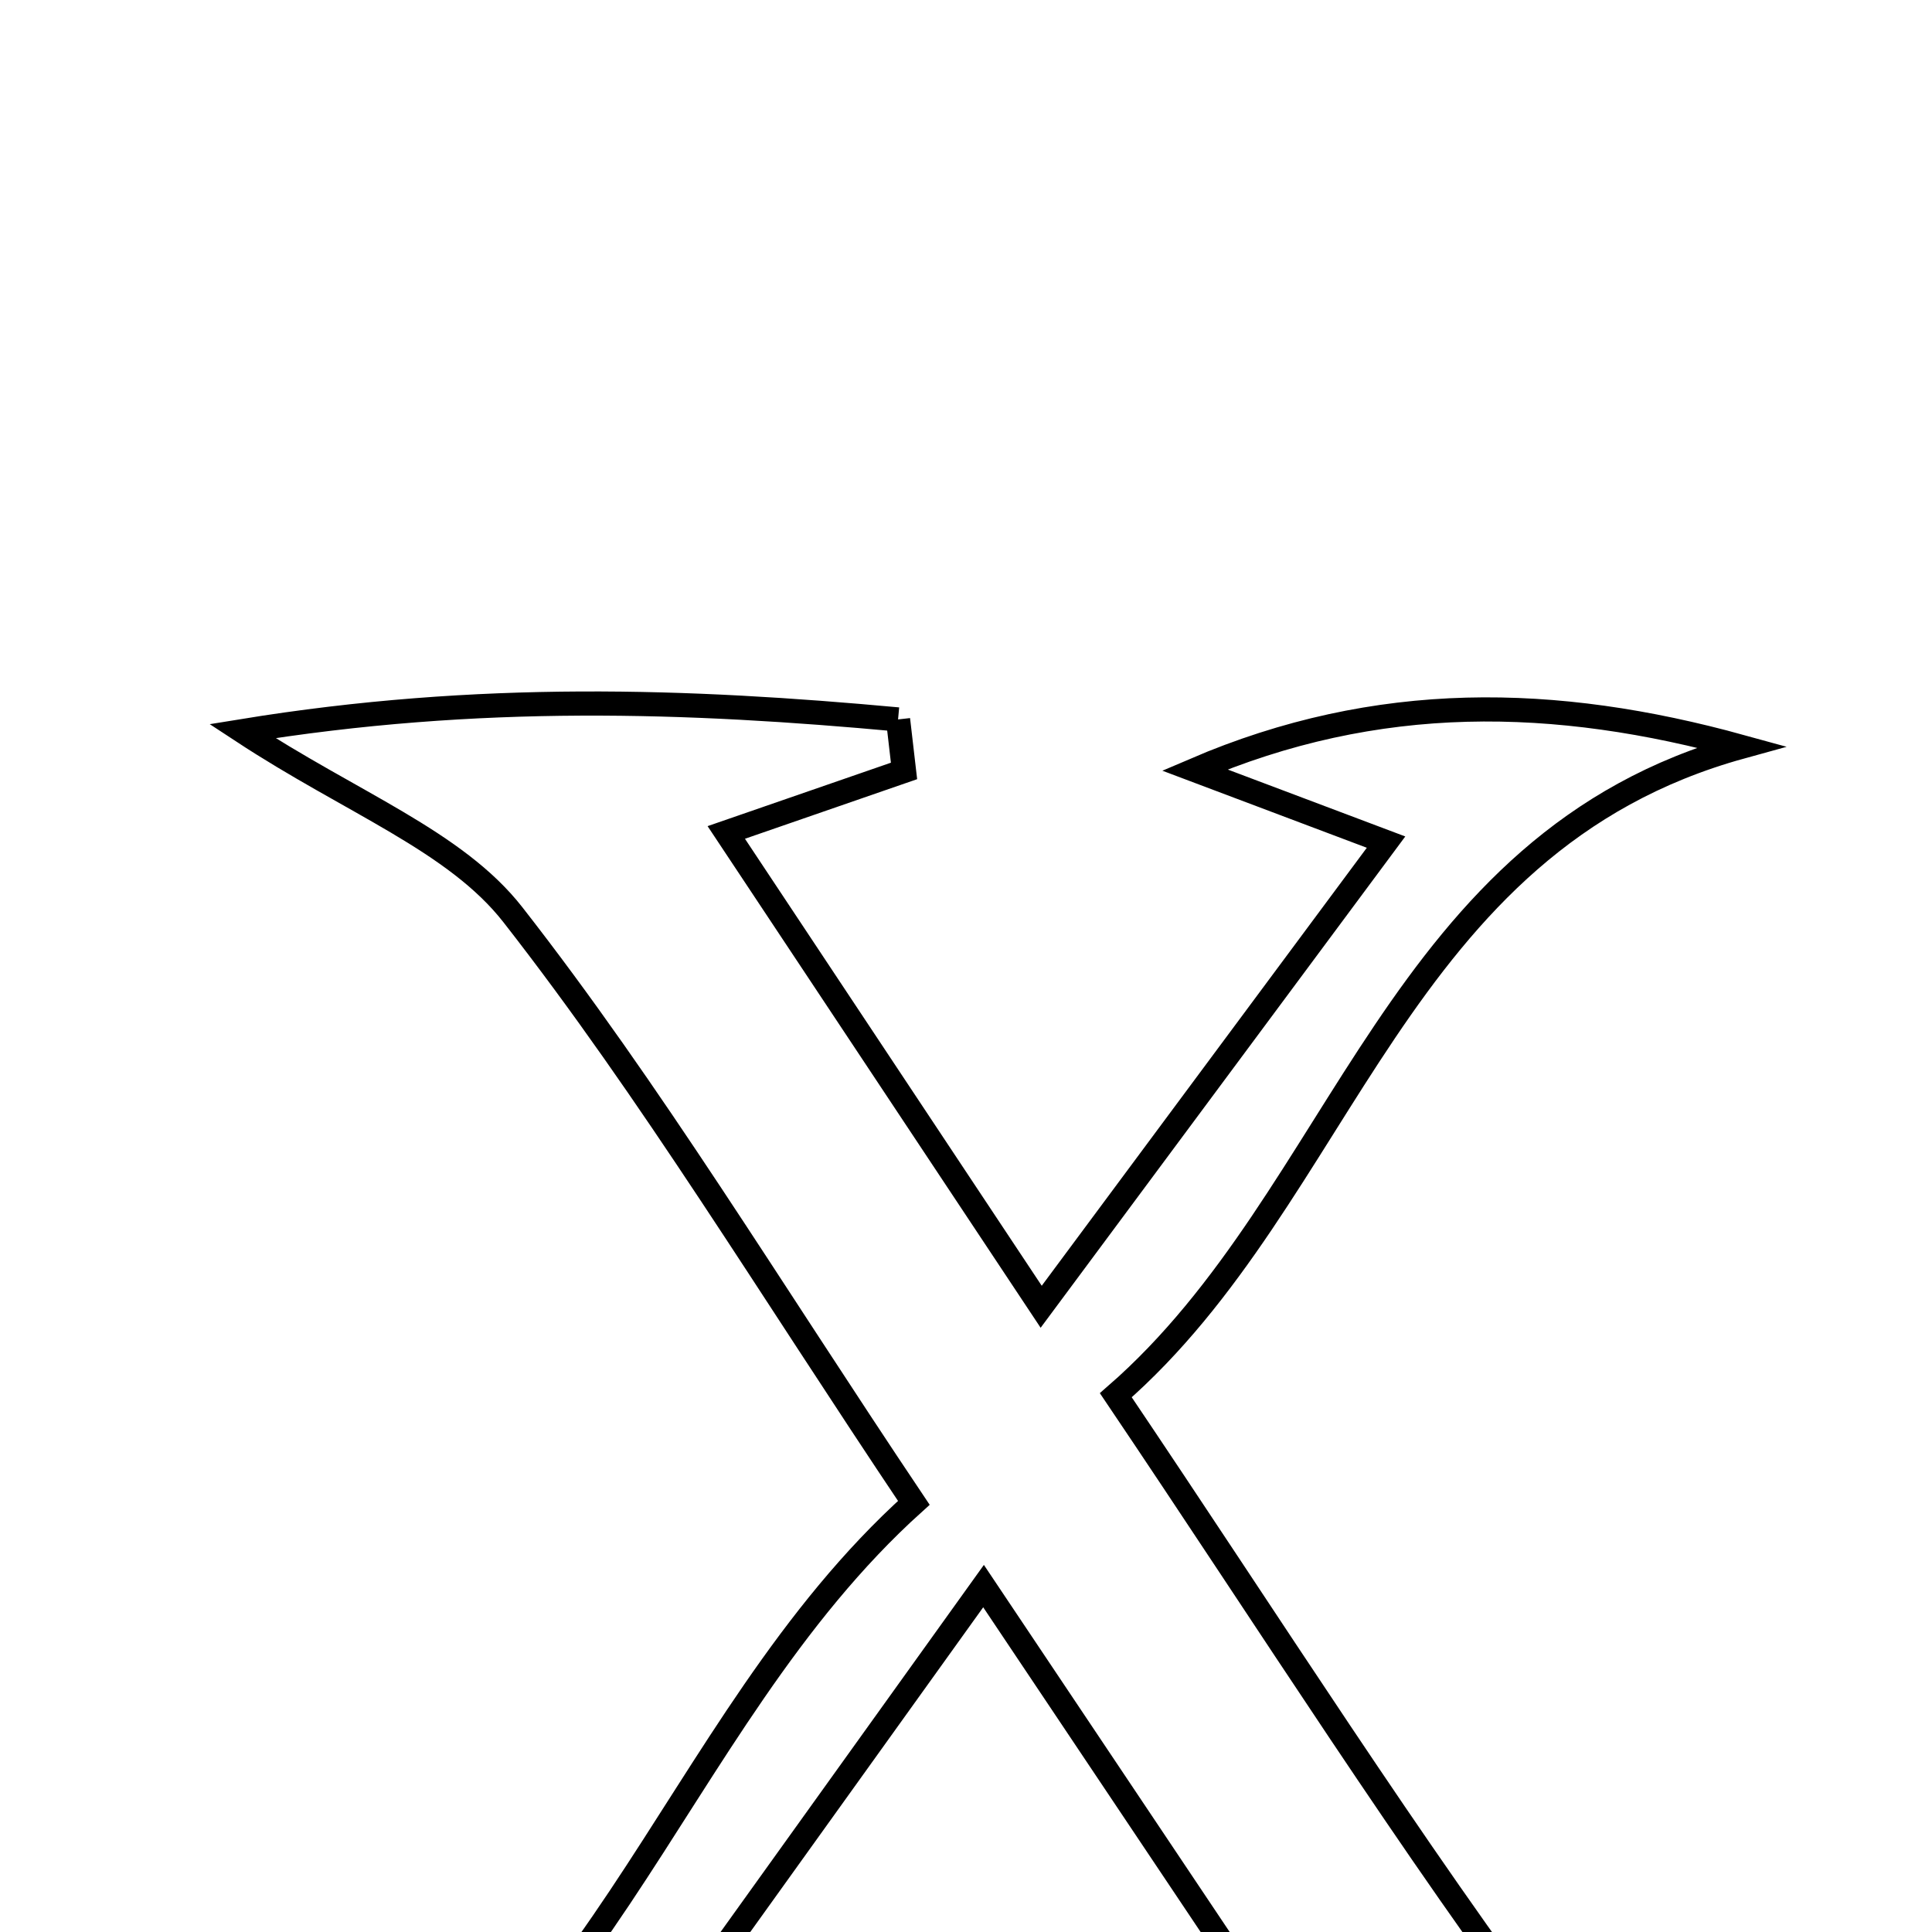 <svg xmlns="http://www.w3.org/2000/svg" viewBox="0.0 0.0 24.0 24.0" height="200px" width="200px"><path fill="none" stroke="black" stroke-width=".3" stroke-opacity="1.0"  filling="0" d="M11.156 8.937 C11.18 9.15 11.205 9.364 11.23 9.577 C10.583 9.801 9.936 10.025 9.022 10.341 C10.259 12.204 11.464 14.018 12.934 16.233 C14.445 14.197 15.769 12.413 17.218 10.461 C16.247 10.095 15.544 9.83 14.841 9.565 C17.113 8.59 19.316 8.639 21.63 9.277 C17.323 10.465 16.717 14.845 13.861 17.332 C15.808 20.22 17.501 22.907 19.398 25.442 C20.007 26.254 21.155 26.662 22.012 27.226 C20.704 28.118 17.082 28.231 14.219 27.24 C15.092 26.876 15.714 26.615 16.599 26.246 C15.199 24.155 13.828 22.107 12.218 19.703 C10.548 22.031 9.078 24.079 7.538 26.227 C8.348 26.614 8.927 26.891 9.505 27.168 C9.469 27.327 9.433 27.486 9.397 27.645 C7.324 27.645 5.25 27.645 3.177 27.645 C7.422 25.971 8.261 21.453 11.352 18.669 C9.54 15.968 8.089 13.562 6.372 11.364 C5.656 10.447 4.371 9.976 3.01 9.082 C5.956 8.602 8.557 8.698 11.156 8.937"></path></svg>